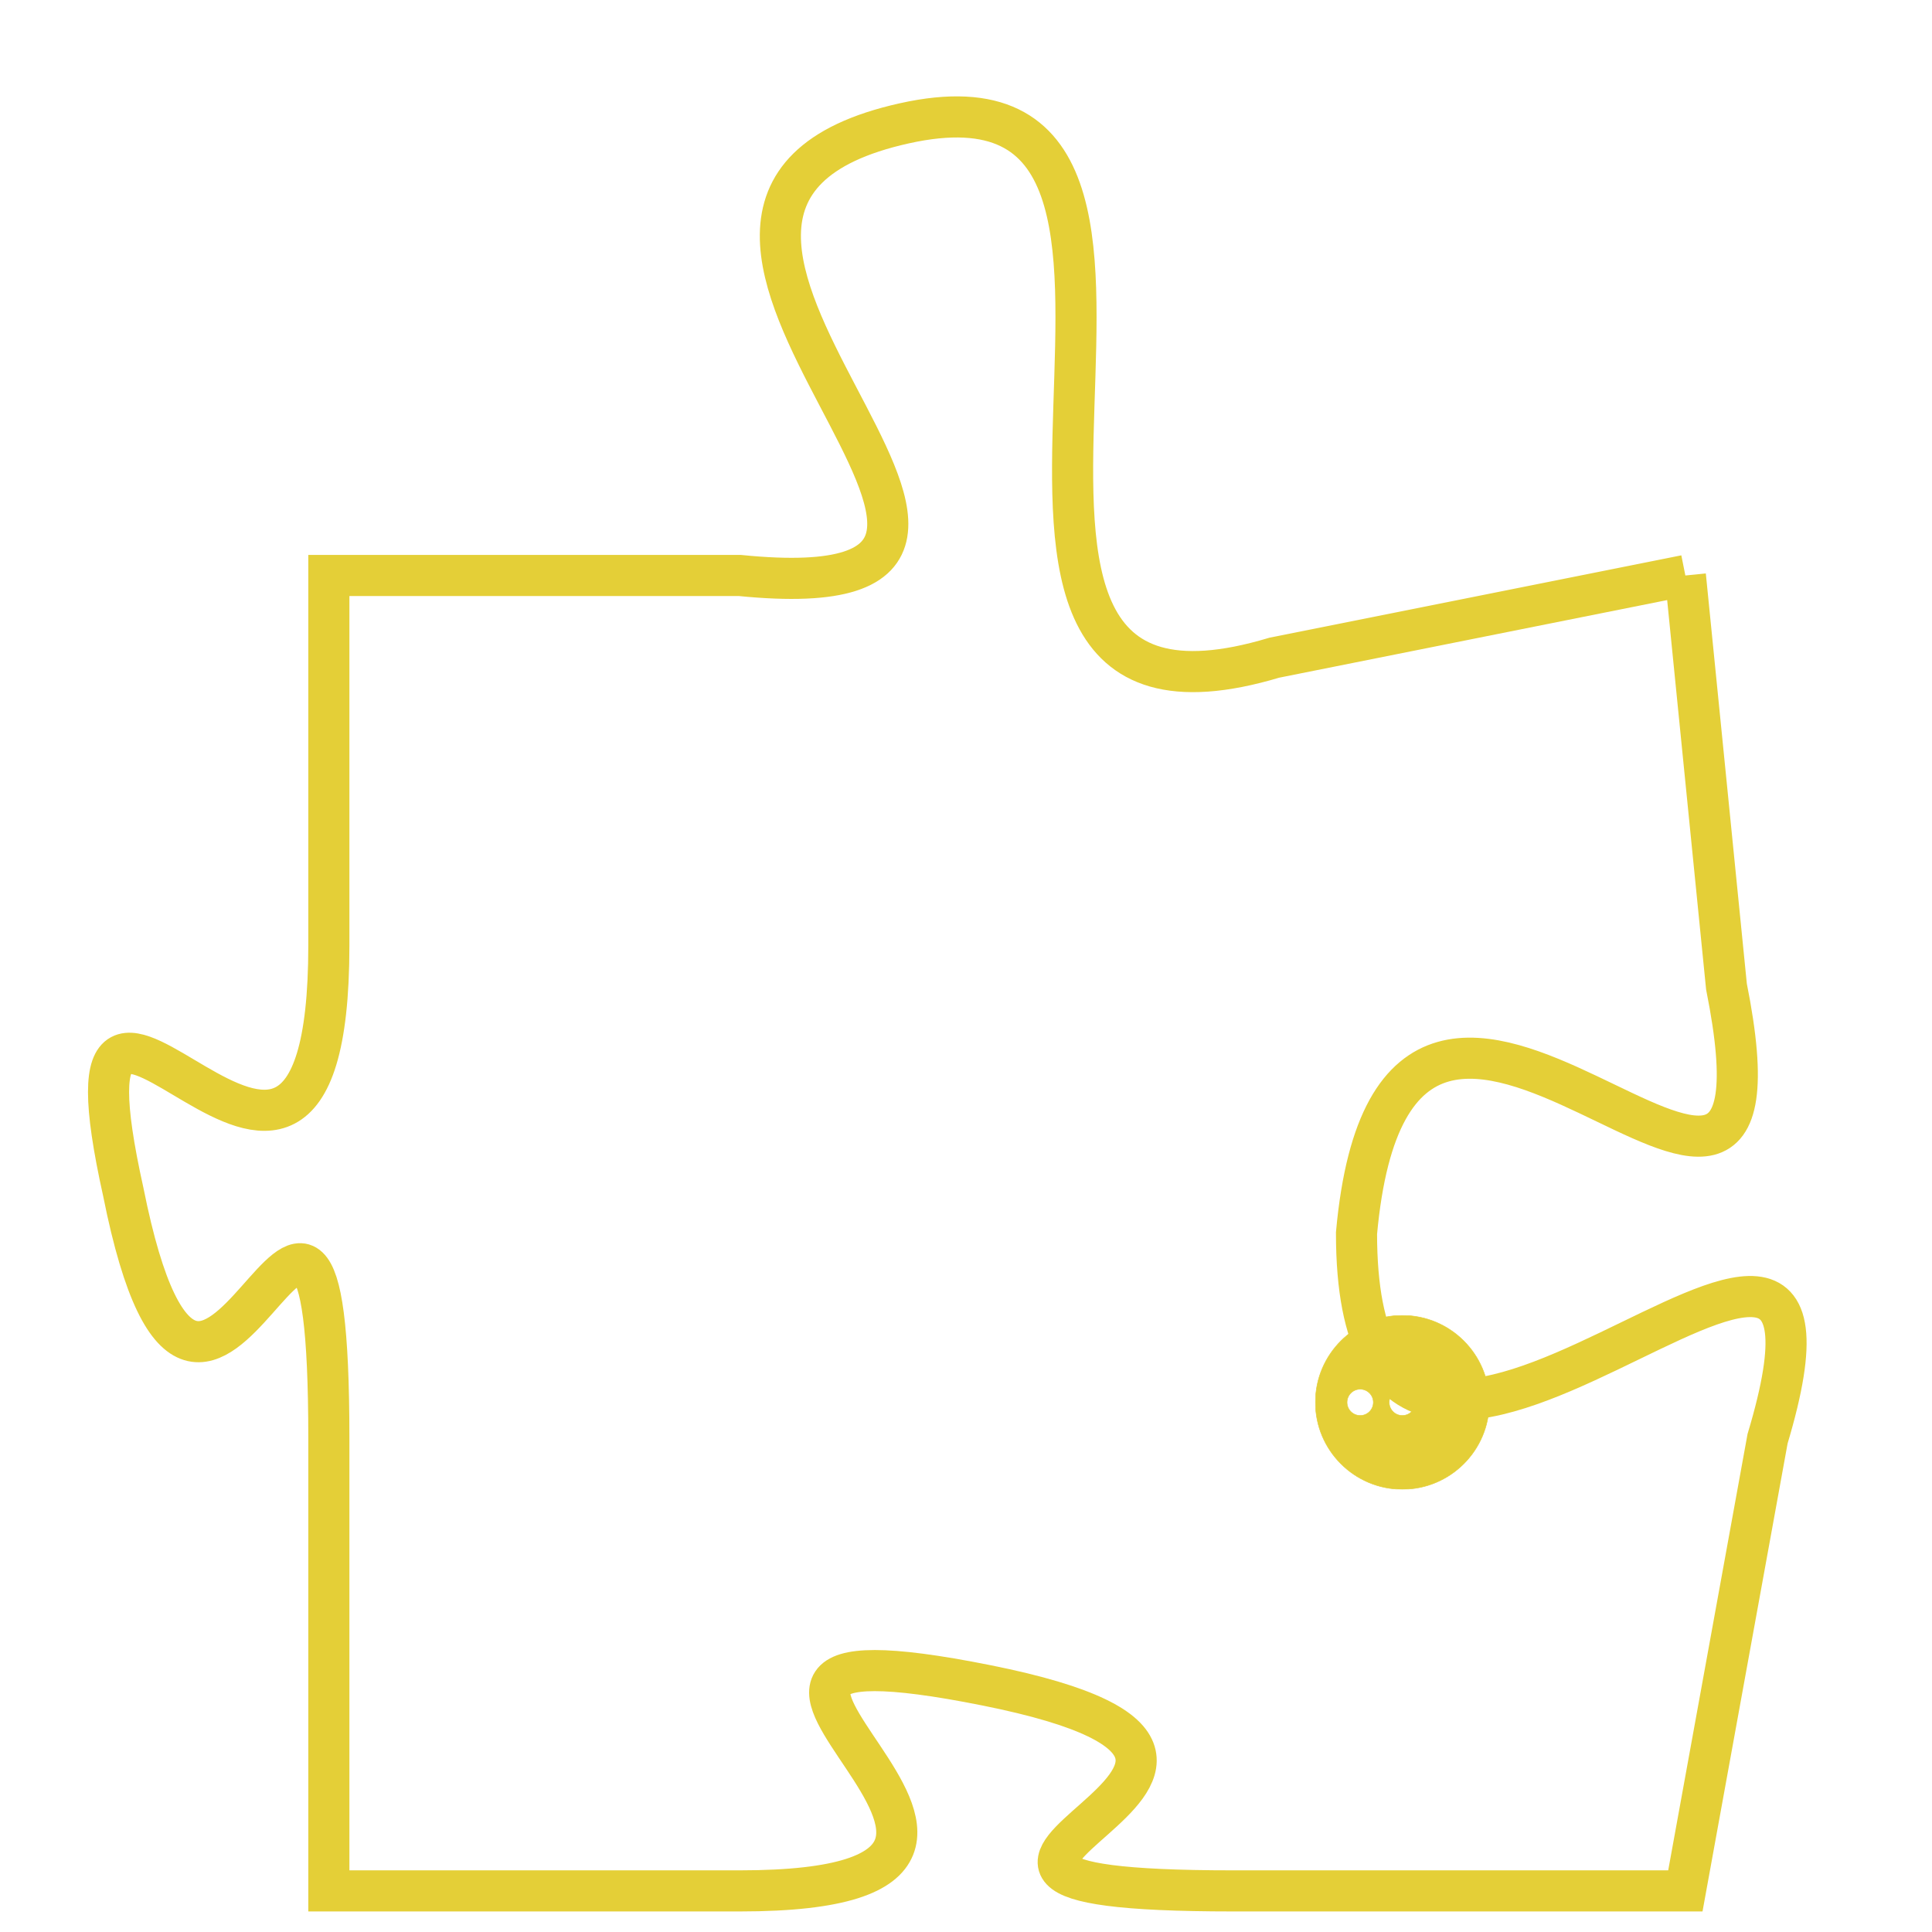 <svg version="1.1" xmlns="http://www.w3.org/2000/svg" xmlns:xlink="http://www.w3.org/1999/xlink" fill="transparent" x="0" y="0" width="350" height="350" preserveAspectRatio="xMinYMin slice"><style type="text/css">.links{fill:transparent;stroke: #E4CF37;}.links:hover{fill:#63D272; opacity:0.4;}</style><defs><g id="allt"><path id="t3553" d="M1452,864 L1442,866 C1432,869 1442,851 1433,853 C1424,855 1439,865 1429,864 L1419,864 1419,864 L1419,873 C1419,883 1412,870 1414,879 C1416,889 1419,874 1419,885 L1419,896 1419,896 L1429,896 C1439,896 1425,889 1435,891 C1445,893 1430,896 1441,896 L1452,896 1452,896 L1454,885 C1457,875 1444,891 1444,880 C1445,869 1455,884 1453,874 L1452,864"/></g><clipPath id="c" clipRule="evenodd" fill="transparent"><use href="#t3553"/></clipPath></defs><svg viewBox="1411 850 47 47" preserveAspectRatio="xMinYMin meet"><svg width="4380" height="2430"><g><image crossorigin="anonymous" x="0" y="0" href="https://nftpuzzle.license-token.com/assets/completepuzzle.svg" width="100%" height="100%" /><g class="links"><use href="#t3553"/></g></g></svg><svg x="1443" y="882" height="9%" width="9%" viewBox="0 0 330 330"><g><a xlink:href="https://nftpuzzle.license-token.com/" class="links"><title>See the most innovative NFT based token software licensing project</title><path fill="#E4CF37" id="more" d="M165,0C74.019,0,0,74.019,0,165s74.019,165,165,165s165-74.019,165-165S255.981,0,165,0z M85,190 c-13.785,0-25-11.215-25-25s11.215-25,25-25s25,11.215,25,25S98.785,190,85,190z M165,190c-13.785,0-25-11.215-25-25 s11.215-25,25-25s25,11.215,25,25S178.785,190,165,190z M245,190c-13.785,0-25-11.215-25-25s11.215-25,25-25 c13.785,0,25,11.215,25,25S258.785,190,245,190z"></path></a></g></svg></svg></svg>